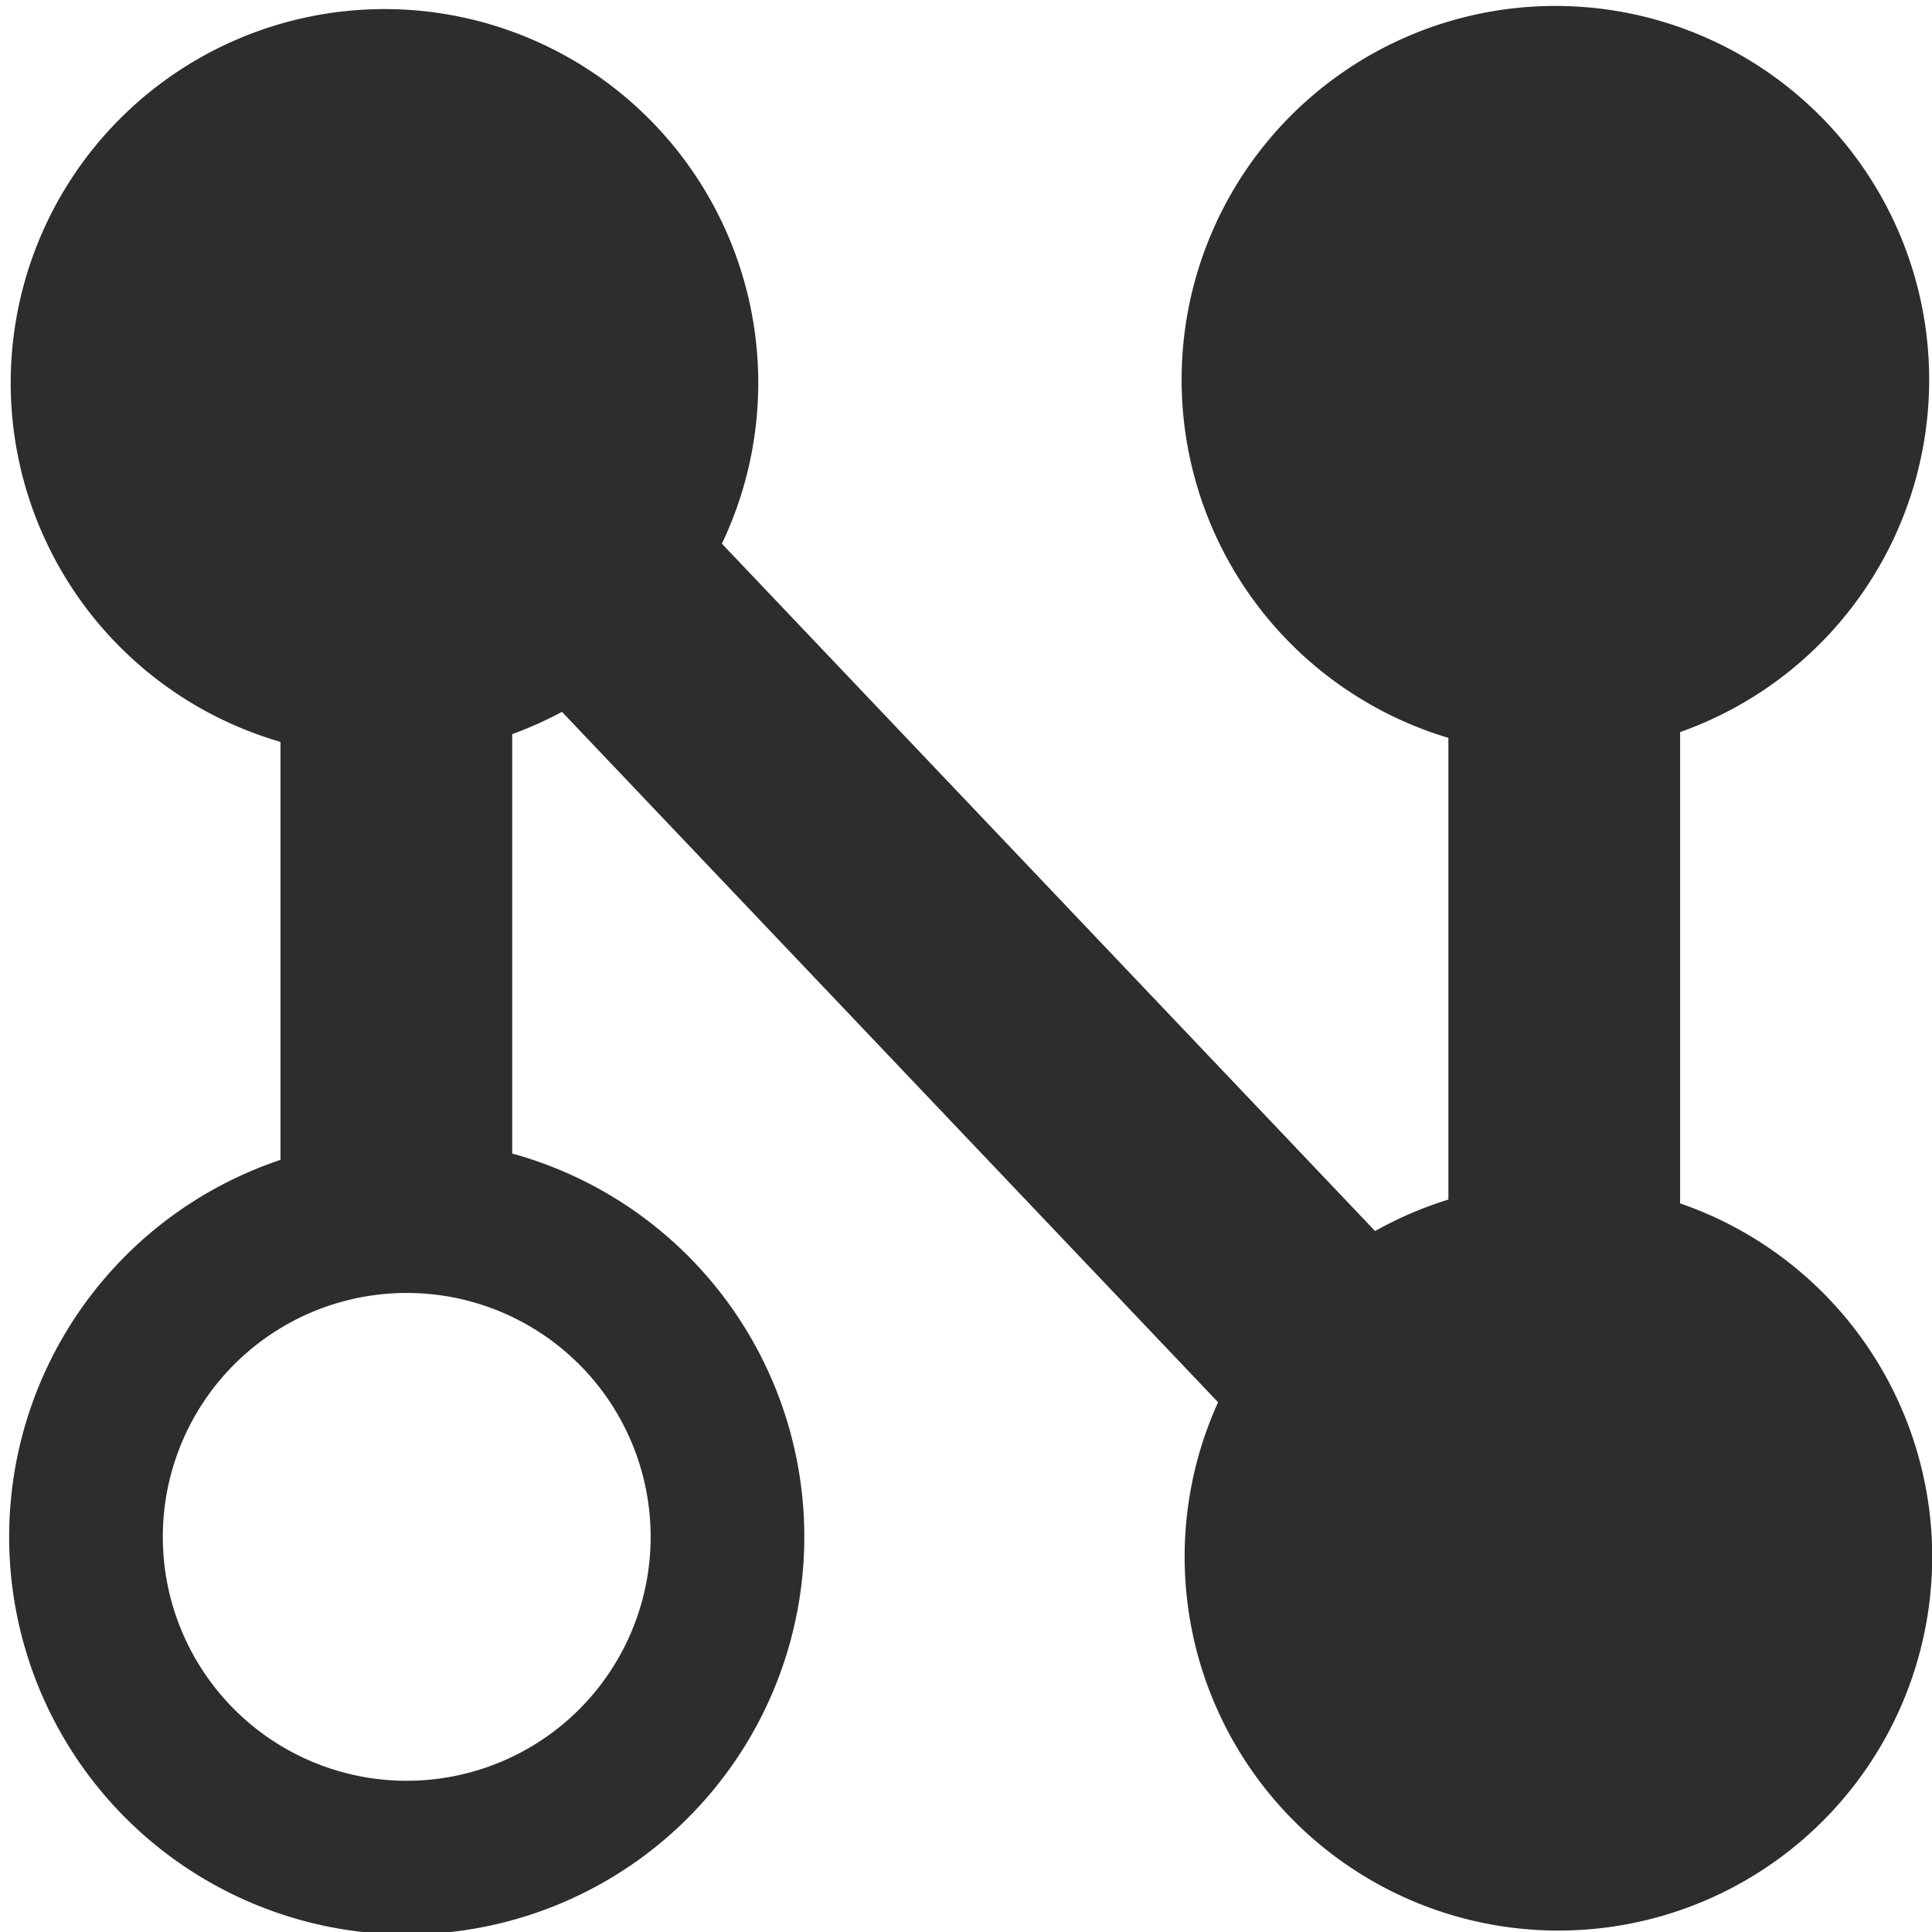 <?xml version="1.0" encoding="UTF-8" standalone="no"?>
<!-- Created with Inkscape (http://www.inkscape.org/) -->

<svg
   xmlns:dc="http://purl.org/dc/elements/1.1/"
   xmlns:cc="http://creativecommons.org/ns#"
   xmlns:rdf="http://www.w3.org/1999/02/22-rdf-syntax-ns#"
   xmlns:svg="http://www.w3.org/2000/svg"
   xmlns="http://www.w3.org/2000/svg"
   xmlns:sodipodi="http://sodipodi.sourceforge.net/DTD/sodipodi-0.dtd"
   xmlns:inkscape="http://www.inkscape.org/namespaces/inkscape"
   width="16"
   height="16"
   id="svg3765"
   version="1.1"
   inkscape:version="0.48.3.1 r9886"
   sodipodi:docname="ntriple3.svg"
   inkscape:export-filename="/home/k00ni/Documents/semicon/owl.png"
   inkscape:export-xdpi="90"
   inkscape:export-ydpi="90">
  <defs
     id="defs3767" />
  <sodipodi:namedview
     id="base"
     pagecolor="#ffffff"
     bordercolor="#666666"
     borderopacity="1.0"
     inkscape:pageopacity="0.0"
     inkscape:pageshadow="2"
     inkscape:zoom="39.59798"
     inkscape:cx="0.60064637"
     inkscape:cy="7.191614"
     inkscape:current-layer="layer1-9-3"
     showgrid="true"
     inkscape:grid-bbox="true"
     inkscape:document-units="px"
     inkscape:window-width="1920"
     inkscape:window-height="1056"
     inkscape:window-x="0"
     inkscape:window-y="24"
     inkscape:window-maximized="1"
     showguides="true"
     inkscape:guide-bbox="true" />
  <g
     id="layer1"
     inkscape:label="Layer 1"
     inkscape:groupmode="layer"
     transform="translate(0,-32)">
    <g
       inkscape:label="Layer 1"
       id="layer1-4"
       transform="translate(0.202,-1.9622142e-8)">
      <g
         transform="translate(-0.371,-0.091)"
         id="layer1-9"
         inkscape:label="Layer 1">
        <g
           inkscape:label="Layer 1"
           id="layer1-9-3"
           transform="translate(-44.952,-4.142)">
          <path
             sodipodi:type="arc"
             style="fill:#2d2d2d;fill-opacity:1;stroke:none"
             id="path3967-0-9-7-2-9-3-1-1-6"
             sodipodi:cx="3.6996837"
             sodipodi:cy="6.8202386"
             sodipodi:rx="2.5127544"
             sodipodi:ry="2.5127544"
             d="m 6.212,6.82 a 2.513,2.513 0 1 1 -5.026,0 2.513,2.513 0 1 1 5.026,0 z"
             transform="matrix(-0.841,0.9,0.9,0.841,45.278,30.339)" />
          <rect
             style="fill:#2d2d2d;fill-opacity:1;stroke:none"
             id="rect3935"
             width="1.919"
             height="6.869"
             x="47.444"
             y="39.656"
             ry="0.1" />
          <rect
             style="fill:#2d2d2d;fill-opacity:1;stroke:none"
             id="rect3935-2"
             width="1.919"
             height="14.546"
             x="7.058"
             y="61.546"
             ry="0.212"
             transform="matrix(0.725,-0.689,0.689,0.725,0,0)" />
          <rect
             style="fill:#2d2d2d;fill-opacity:1;stroke:none"
             id="rect3935-3"
             width="1.919"
             height="9.445"
             x="57.116"
             y="39.808"
             ry="0.138" />
          <path
             sodipodi:type="arc"
             style="fill:#2d2d2d;fill-opacity:1;stroke:none"
             id="path3967-0-9-7-2-9-3-1-1-6-8"
             sodipodi:cx="3.6996837"
             sodipodi:cy="6.8202386"
             sodipodi:rx="2.5127544"
             sodipodi:ry="2.5127544"
             d="m 6.212,6.82 a 2.513,2.513 0 1 1 -5.026,0 2.513,2.513 0 1 1 5.026,0 z"
             transform="matrix(-0.841,0.9,0.9,0.841,54.975,30.313)" />
          <path
             sodipodi:type="arc"
             style="fill:#2d2d2d;fill-opacity:1;stroke:none"
             id="path3967-0-9-7-2-9-3-1-1-6-8-1"
             sodipodi:cx="3.6996837"
             sodipodi:cy="6.8202386"
             sodipodi:rx="2.5127544"
             sodipodi:ry="2.5127544"
             d="m 6.212,6.82 a 2.513,2.513 0 1 1 -5.026,0 2.513,2.513 0 1 1 5.026,0 z"
             transform="matrix(-0.841,0.9,0.9,0.841,55,40.061)" />
          <path
             sodipodi:type="arc"
             style="fill:none;stroke:#2d2d2d;stroke-width:1.204;stroke-miterlimit:4;stroke-opacity:1;stroke-dasharray:none"
             id="path3967-0-9-7-2-9-3-1-1-6-8-1-6"
             sodipodi:cx="3.6996837"
             sodipodi:cy="6.8202386"
             sodipodi:rx="2.5127544"
             sodipodi:ry="2.5127544"
             d="m 6.212,6.82 a 2.513,2.513 0 1 1 -5.026,0 2.513,2.513 0 1 1 5.026,0 z"
             transform="matrix(-0.722,0.772,0.772,0.722,45.895,41.181)" />
        </g>
      </g>
    </g>
  </g>
</svg>
